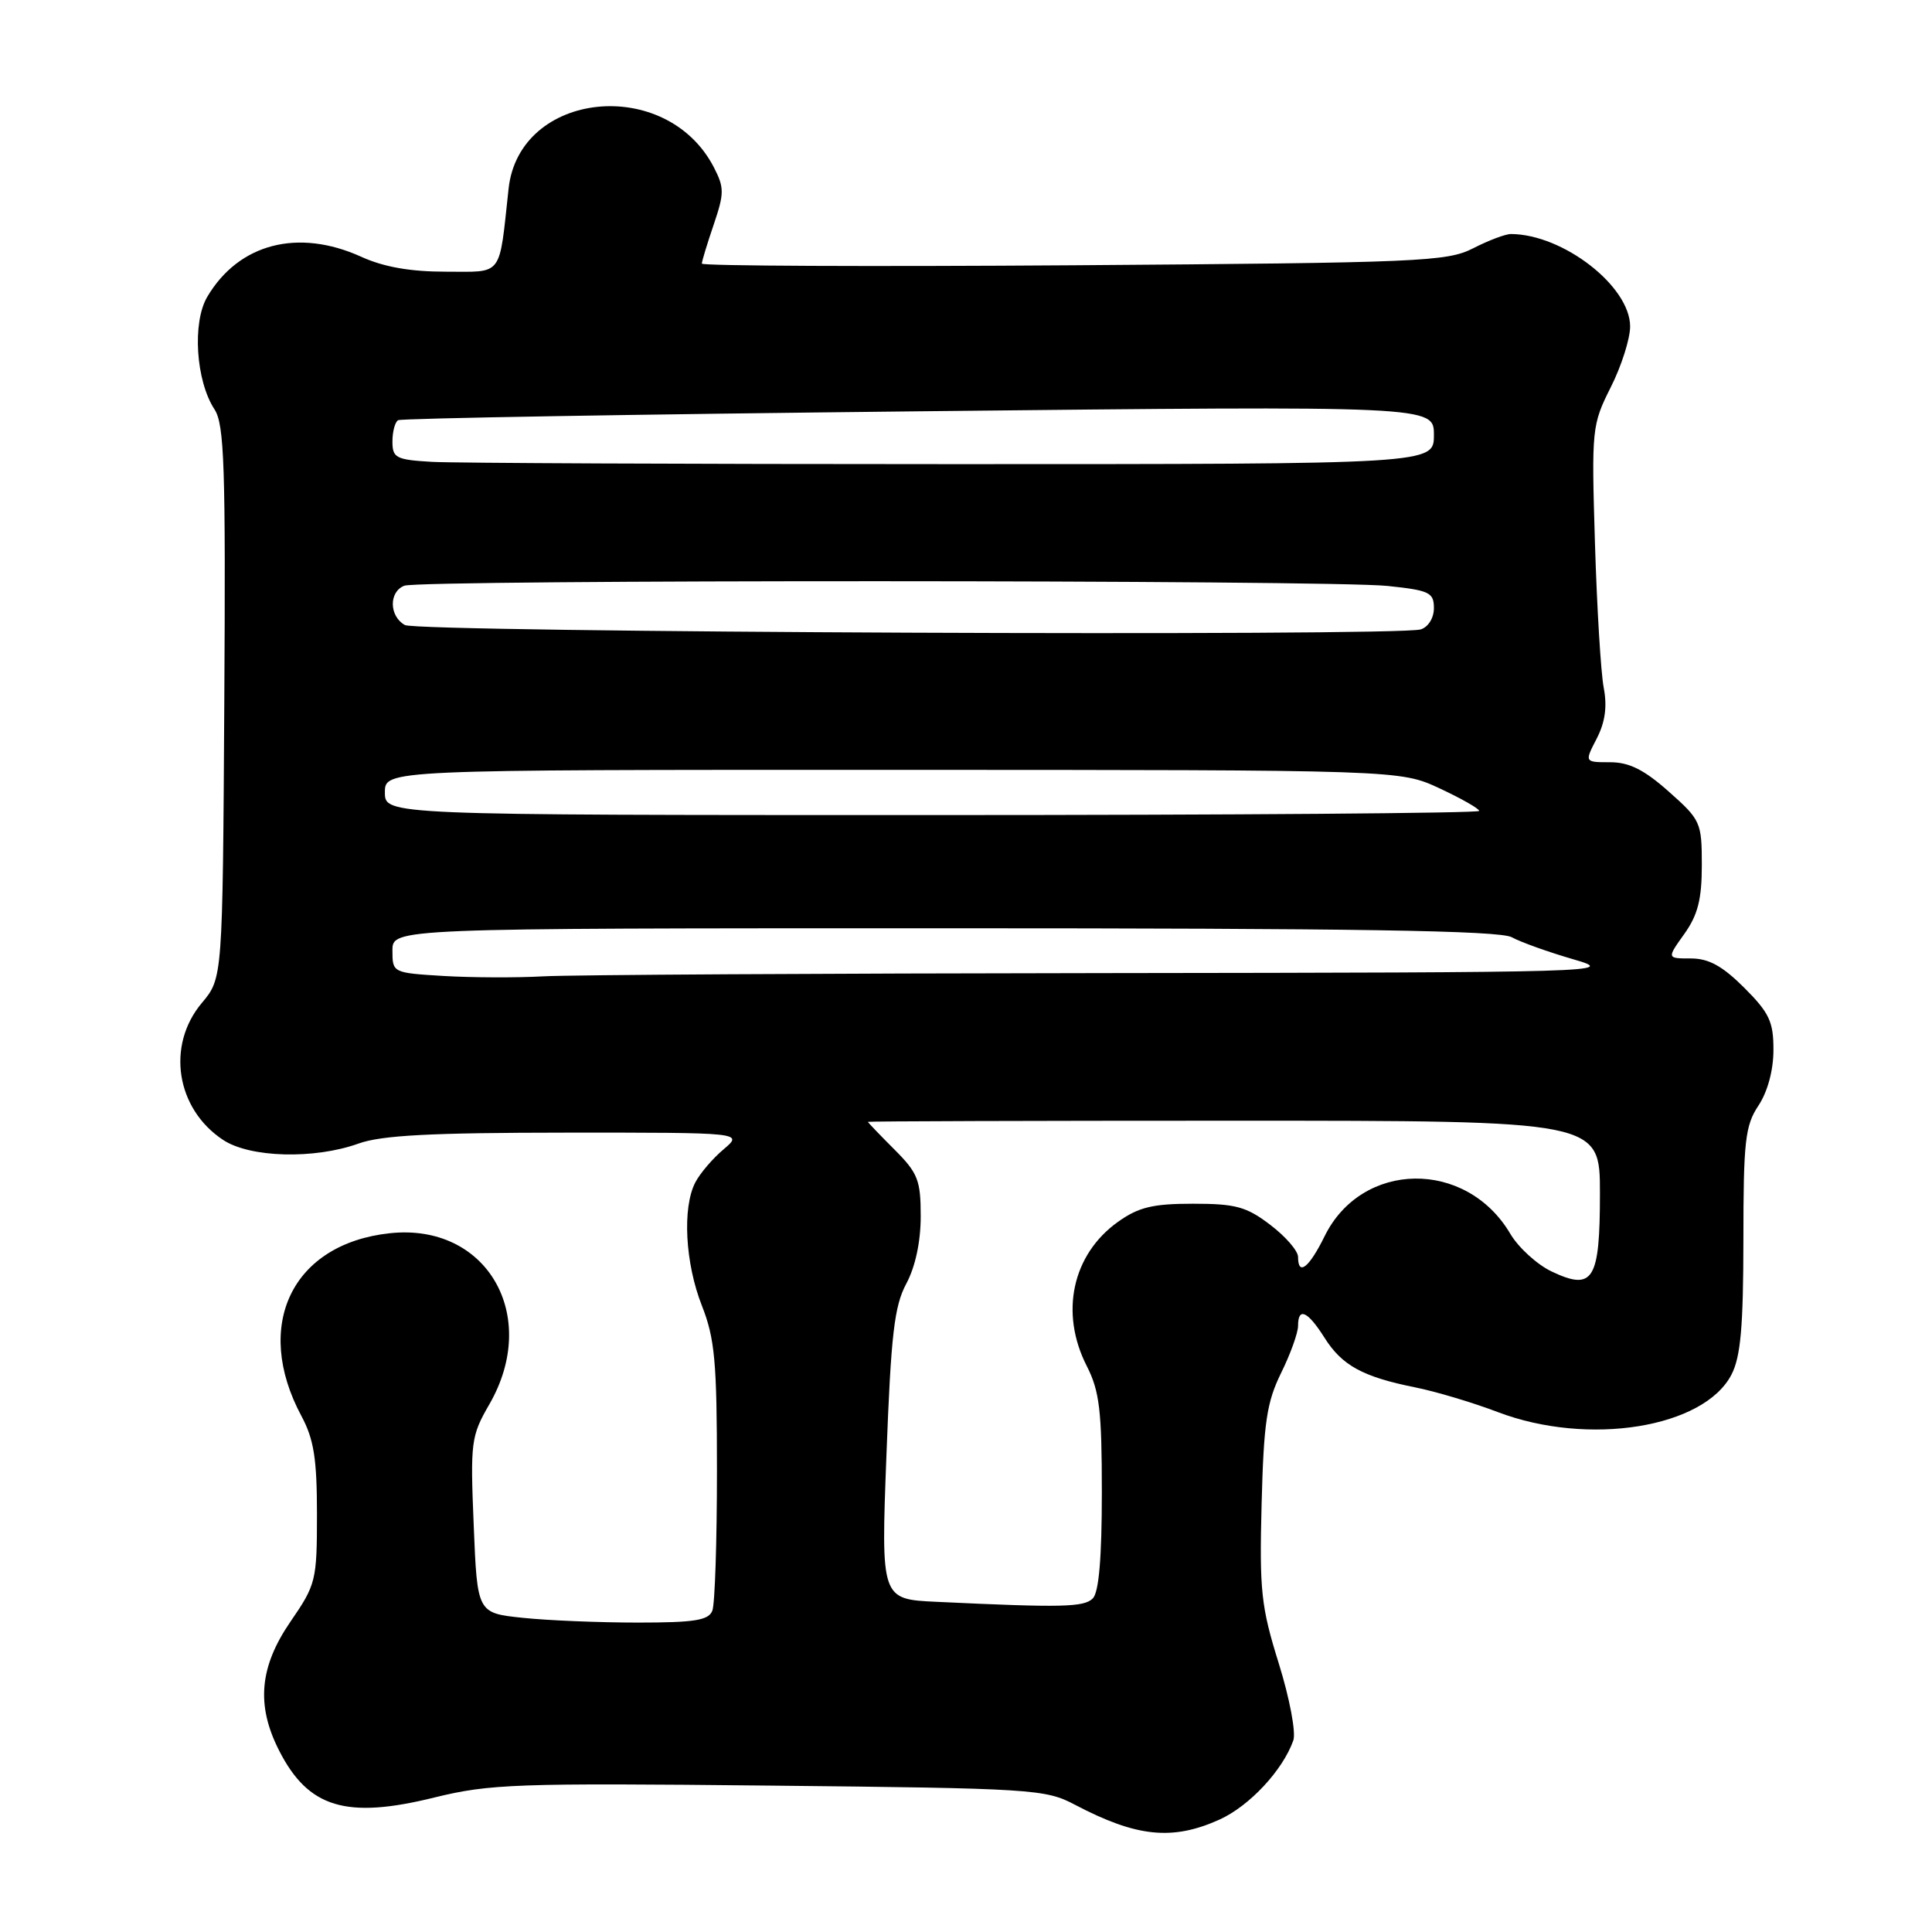 <?xml version="1.0" encoding="UTF-8" standalone="no"?>
<!DOCTYPE svg PUBLIC "-//W3C//DTD SVG 1.1//EN" "http://www.w3.org/Graphics/SVG/1.1/DTD/svg11.dtd" >
<svg xmlns="http://www.w3.org/2000/svg" xmlns:xlink="http://www.w3.org/1999/xlink" version="1.1" viewBox="0 0 256 256">
 <g >
 <path fill="currentColor"
d=" M 161.62 241.09 C 165.57 239.29 169.97 234.57 171.37 230.62 C 171.74 229.57 170.89 225.05 169.44 220.40 C 167.10 212.89 166.87 210.78 167.17 199.28 C 167.45 188.47 167.85 185.80 169.75 181.93 C 170.99 179.42 172.00 176.61 172.00 175.68 C 172.00 173.15 173.27 173.72 175.50 177.25 C 177.82 180.93 180.55 182.43 187.50 183.83 C 190.25 184.38 195.20 185.86 198.50 187.12 C 210.48 191.66 225.78 189.20 229.43 182.14 C 230.65 179.78 231.00 175.79 231.01 164.30 C 231.01 151.21 231.24 149.15 233.00 146.50 C 234.22 144.66 234.99 141.81 234.99 139.13 C 235.00 135.39 234.45 134.21 231.12 130.88 C 228.23 128.00 226.42 127.00 224.05 127.00 C 220.86 127.00 220.86 127.00 223.18 123.75 C 224.97 121.24 225.50 119.17 225.50 114.64 C 225.50 108.97 225.35 108.64 221.12 104.89 C 217.86 101.99 215.87 101.00 213.35 101.00 C 209.95 101.00 209.95 101.00 211.57 97.87 C 212.69 95.70 212.98 93.63 212.50 91.12 C 212.12 89.13 211.60 80.51 211.34 71.96 C 210.88 56.82 210.93 56.30 213.43 51.32 C 214.85 48.51 216.00 44.88 216.00 43.26 C 216.00 37.93 207.11 31.04 200.21 31.01 C 199.50 31.00 197.25 31.85 195.20 32.90 C 191.73 34.67 188.22 34.82 142.24 35.15 C 115.16 35.34 93.00 35.24 93.00 34.93 C 93.00 34.61 93.71 32.29 94.57 29.76 C 95.98 25.60 95.98 24.87 94.59 22.17 C 88.29 10.00 68.80 12.03 67.39 25.00 C 66.10 36.86 66.74 36.00 59.06 36.00 C 54.38 36.00 50.84 35.38 47.86 34.02 C 39.49 30.23 31.64 32.27 27.47 39.32 C 25.45 42.73 25.95 50.46 28.42 54.24 C 29.73 56.23 29.91 61.79 29.72 93.09 C 29.50 129.62 29.50 129.62 26.75 132.89 C 22.01 138.52 23.32 146.93 29.57 151.05 C 33.14 153.41 41.65 153.63 47.50 151.53 C 50.55 150.43 57.07 150.09 75.00 150.08 C 98.50 150.07 98.50 150.07 95.88 152.29 C 94.44 153.50 92.75 155.48 92.13 156.68 C 90.39 160.04 90.79 167.38 93.00 173.00 C 94.72 177.37 95.00 180.43 95.00 194.96 C 95.00 204.24 94.73 212.55 94.39 213.42 C 93.90 214.70 92.05 215.00 84.54 215.00 C 79.45 215.00 72.58 214.72 69.27 214.37 C 63.24 213.74 63.24 213.74 62.77 202.12 C 62.31 191.05 62.41 190.29 64.84 186.08 C 71.63 174.31 64.49 162.02 51.65 163.41 C 38.72 164.80 33.49 175.60 39.94 187.63 C 41.59 190.71 42.00 193.29 42.00 200.62 C 42.00 209.45 41.87 209.96 38.50 214.86 C 34.37 220.87 33.92 225.96 36.99 231.97 C 40.85 239.55 45.87 241.07 57.55 238.18 C 64.88 236.38 68.34 236.25 101.92 236.60 C 136.85 236.96 138.52 237.07 142.42 239.13 C 150.61 243.44 155.37 243.92 161.62 241.09 Z  M 124.11 212.25 C 116.73 211.91 116.73 211.91 117.46 192.78 C 118.06 176.80 118.50 173.06 120.09 170.09 C 121.29 167.85 122.00 164.53 122.00 161.16 C 122.00 156.37 121.63 155.43 118.50 152.30 C 116.58 150.38 115.00 148.73 115.00 148.65 C 115.00 148.57 136.82 148.50 163.50 148.50 C 212.00 148.50 212.00 148.50 212.00 158.13 C 212.00 169.65 211.11 171.09 205.60 168.48 C 203.67 167.56 201.20 165.31 200.12 163.48 C 194.28 153.58 180.44 153.77 175.51 163.82 C 173.45 168.00 172.00 169.13 172.00 166.55 C 172.00 165.75 170.35 163.84 168.32 162.30 C 165.16 159.89 163.74 159.50 158.07 159.50 C 152.74 159.50 150.86 159.96 148.14 161.90 C 142.08 166.22 140.40 173.95 144.00 181.00 C 145.69 184.32 146.00 186.89 146.00 197.76 C 146.00 206.41 145.61 210.99 144.80 211.80 C 143.63 212.97 140.73 213.04 124.11 212.25 Z  M 58.75 129.32 C 52.03 128.91 52.00 128.89 52.00 125.95 C 52.00 123.00 52.00 123.00 125.07 123.00 C 179.71 123.00 198.68 123.30 200.32 124.19 C 201.52 124.85 205.20 126.16 208.50 127.12 C 214.35 128.81 212.78 128.86 146.50 128.94 C 109.10 128.98 75.58 129.17 72.00 129.37 C 68.42 129.57 62.46 129.54 58.75 129.32 Z  M 51.00 105.00 C 51.00 102.00 51.00 102.00 118.25 102.01 C 185.50 102.02 185.50 102.02 190.75 104.46 C 193.64 105.81 196.00 107.15 196.00 107.45 C 196.00 107.75 163.38 108.00 123.50 108.00 C 51.00 108.00 51.00 108.00 51.00 105.00 Z  M 53.65 82.82 C 51.55 81.65 51.51 78.40 53.58 77.61 C 55.70 76.79 176.04 76.83 183.85 77.64 C 189.41 78.22 190.00 78.51 190.00 80.58 C 190.00 81.89 189.25 83.09 188.25 83.40 C 185.14 84.35 55.39 83.80 53.65 82.82 Z  M 57.25 61.20 C 52.47 60.92 52.00 60.68 52.00 58.51 C 52.00 57.19 52.34 55.92 52.75 55.68 C 53.16 55.43 84.21 54.90 121.75 54.50 C 190.00 53.77 190.00 53.77 190.00 57.64 C 190.00 61.50 190.00 61.50 126.25 61.50 C 91.19 61.50 60.14 61.36 57.25 61.20 Z "/>
</g>
</svg>
